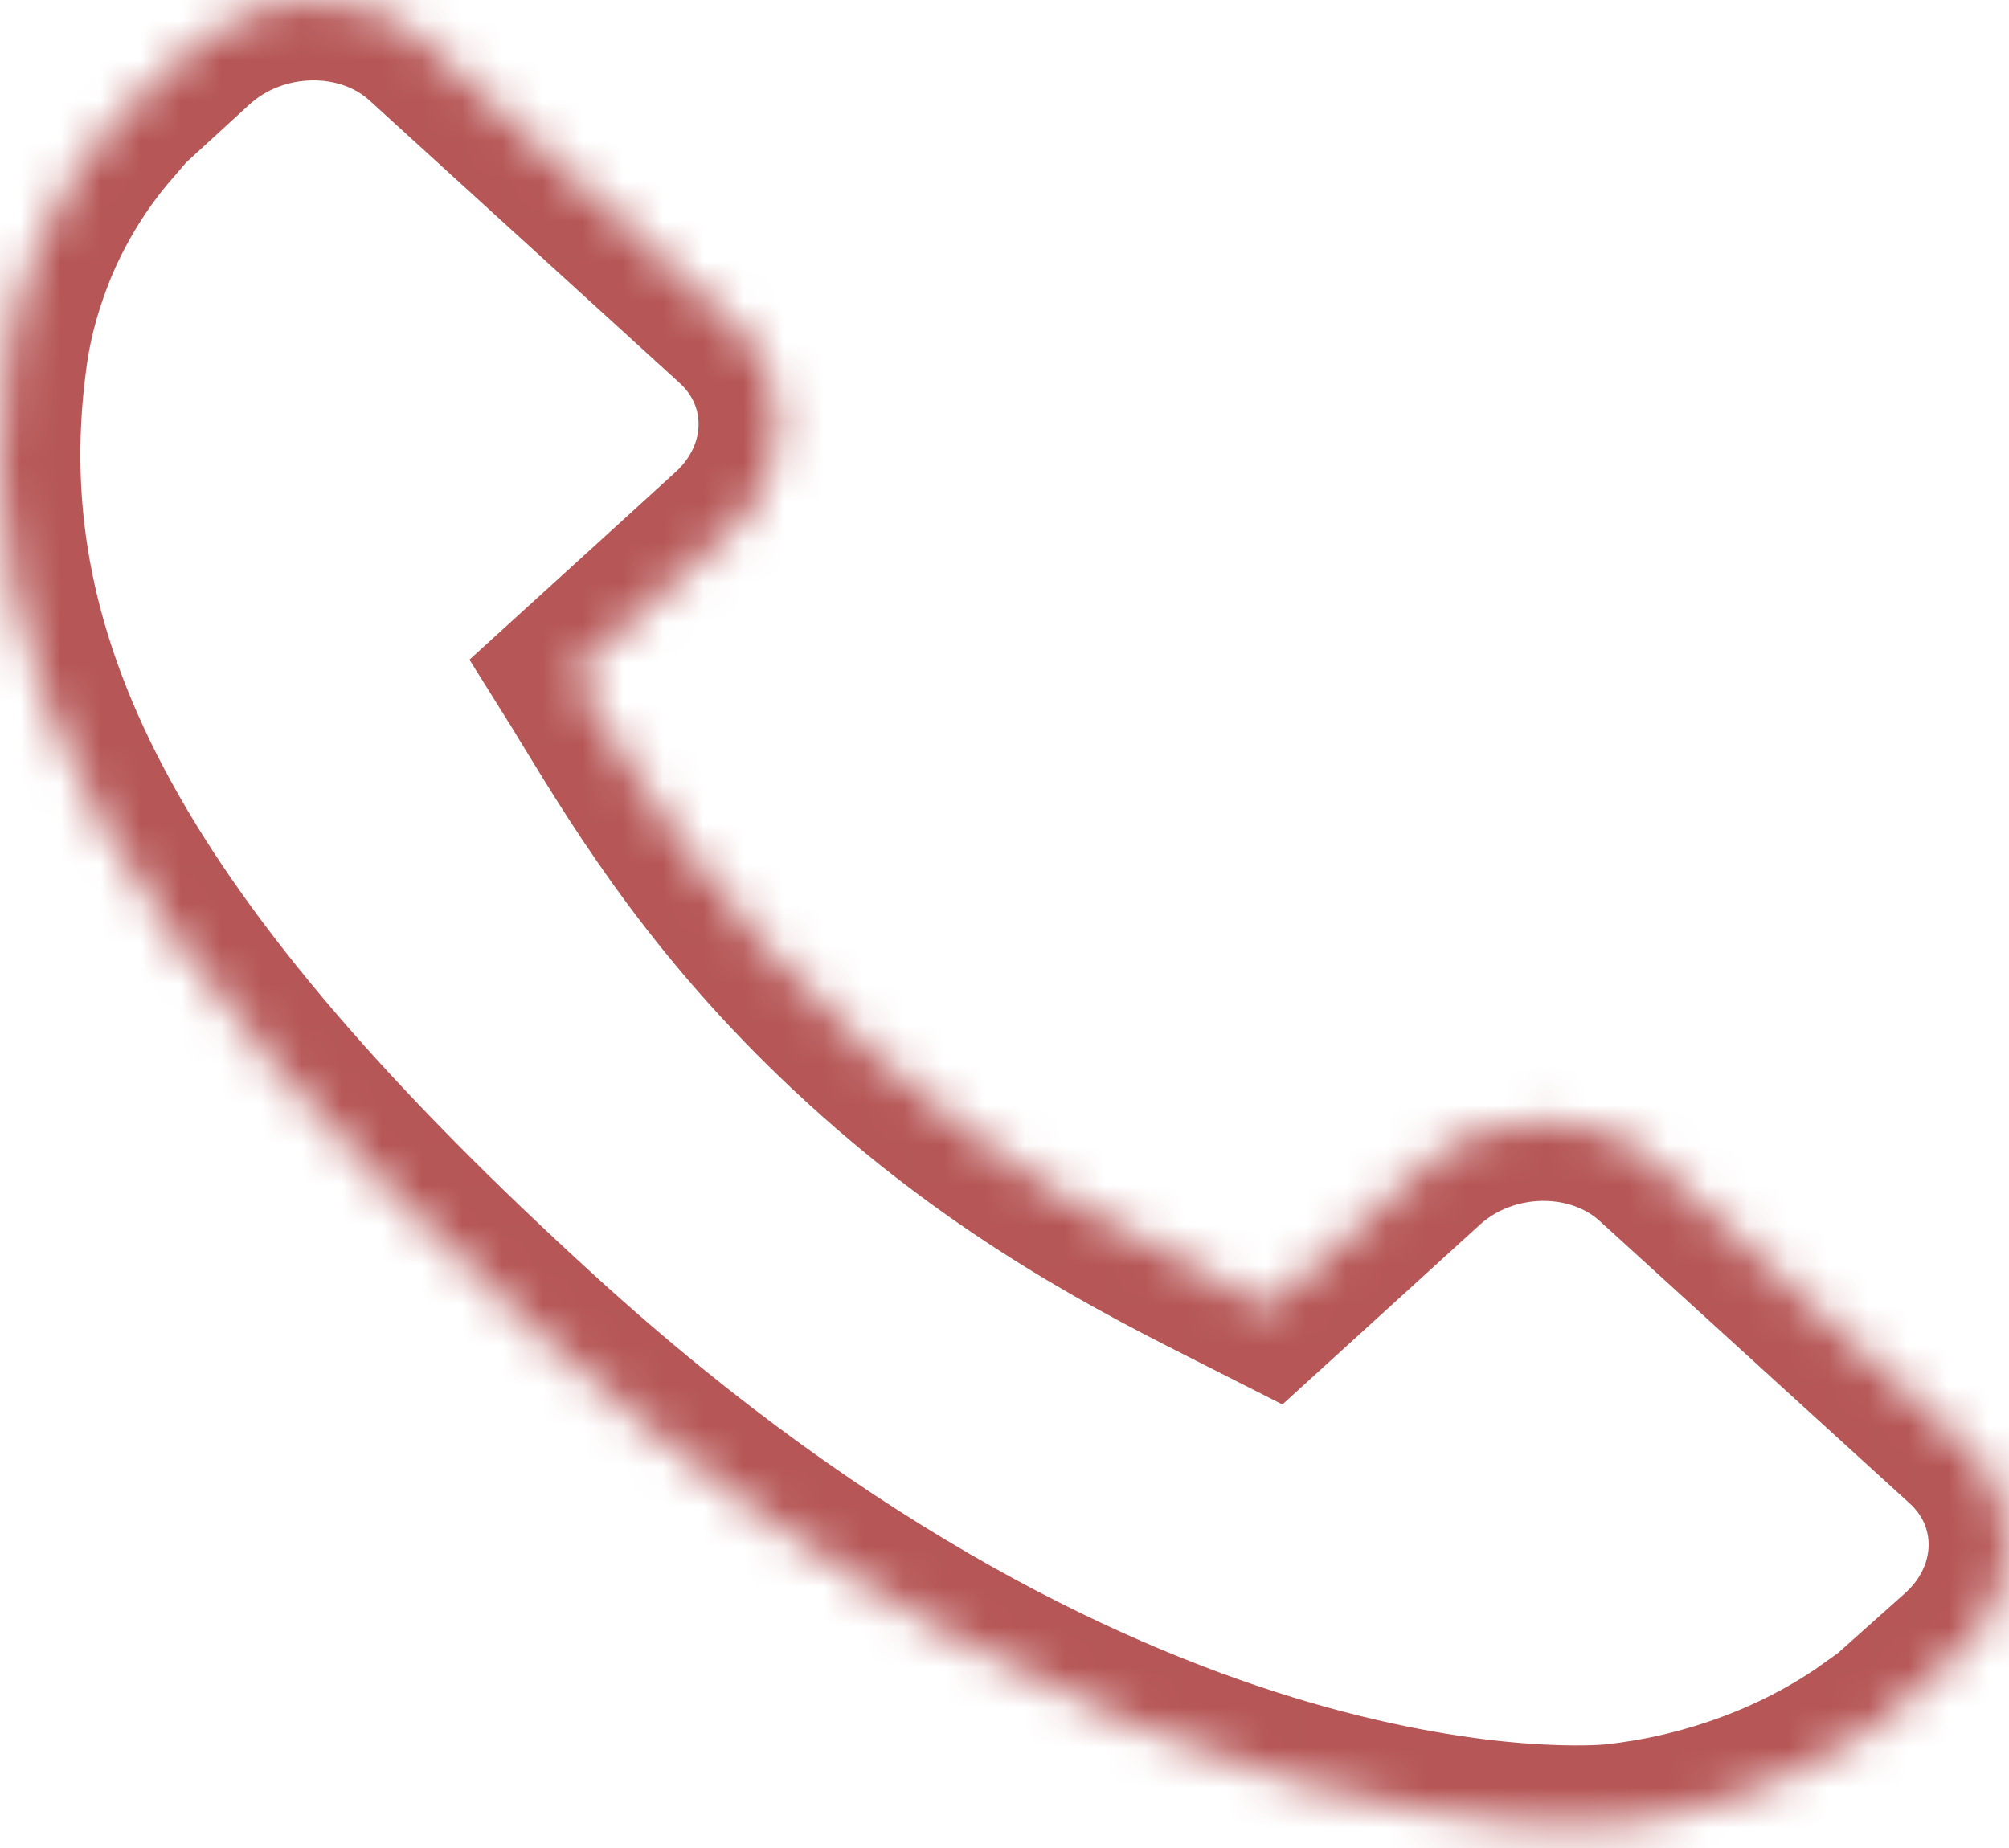 <svg width="50" height="46" viewBox="0 0 50 46" fill="none" xmlns="http://www.w3.org/2000/svg">
<g id="fonTel">
<g id="Group">
<g id="Group_2">
<g id="Vector">
<mask id="path-1-inside-1" fill="white">
<path d="M48.879 35.947L41.157 28.911C39.619 27.516 37.072 27.558 35.481 29.009L31.59 32.552C31.345 32.428 31.09 32.3 30.823 32.163C28.366 30.923 25.004 29.223 21.466 25.997C17.917 22.765 16.05 19.697 14.684 17.458C14.54 17.221 14.402 16.992 14.266 16.775L16.877 14.399L18.16 13.229C19.755 11.776 19.798 9.456 18.264 8.057L10.542 1.021C9.008 -0.377 6.46 -0.334 4.866 1.118L2.689 3.112L2.749 3.166C2.019 4.014 1.409 4.992 0.956 6.047C0.537 7.052 0.277 8.01 0.158 8.97C-0.862 16.671 3.001 23.709 13.484 33.258C27.974 46.458 39.651 45.461 40.155 45.412C41.252 45.293 42.304 45.054 43.372 44.676C44.52 44.267 45.593 43.713 46.524 43.049L46.572 43.088L48.776 41.121C50.367 39.669 50.413 37.348 48.879 35.947Z"/>
</mask>
<path d="M48.879 35.947L41.157 28.911C39.619 27.516 37.072 27.558 35.481 29.009L31.59 32.552C31.345 32.428 31.09 32.3 30.823 32.163C28.366 30.923 25.004 29.223 21.466 25.997C17.917 22.765 16.05 19.697 14.684 17.458C14.54 17.221 14.402 16.992 14.266 16.775L16.877 14.399L18.16 13.229C19.755 11.776 19.798 9.456 18.264 8.057L10.542 1.021C9.008 -0.377 6.46 -0.334 4.866 1.118L2.689 3.112L2.749 3.166C2.019 4.014 1.409 4.992 0.956 6.047C0.537 7.052 0.277 8.01 0.158 8.97C-0.862 16.671 3.001 23.709 13.484 33.258C27.974 46.458 39.651 45.461 40.155 45.412C41.252 45.293 42.304 45.054 43.372 44.676C44.52 44.267 45.593 43.713 46.524 43.049L46.572 43.088L48.776 41.121C50.367 39.669 50.413 37.348 48.879 35.947Z" stroke="#B65656" stroke-width="4" mask="url(#path-1-inside-1)"/>
</g>
</g>
</g>
</g>
</svg>
